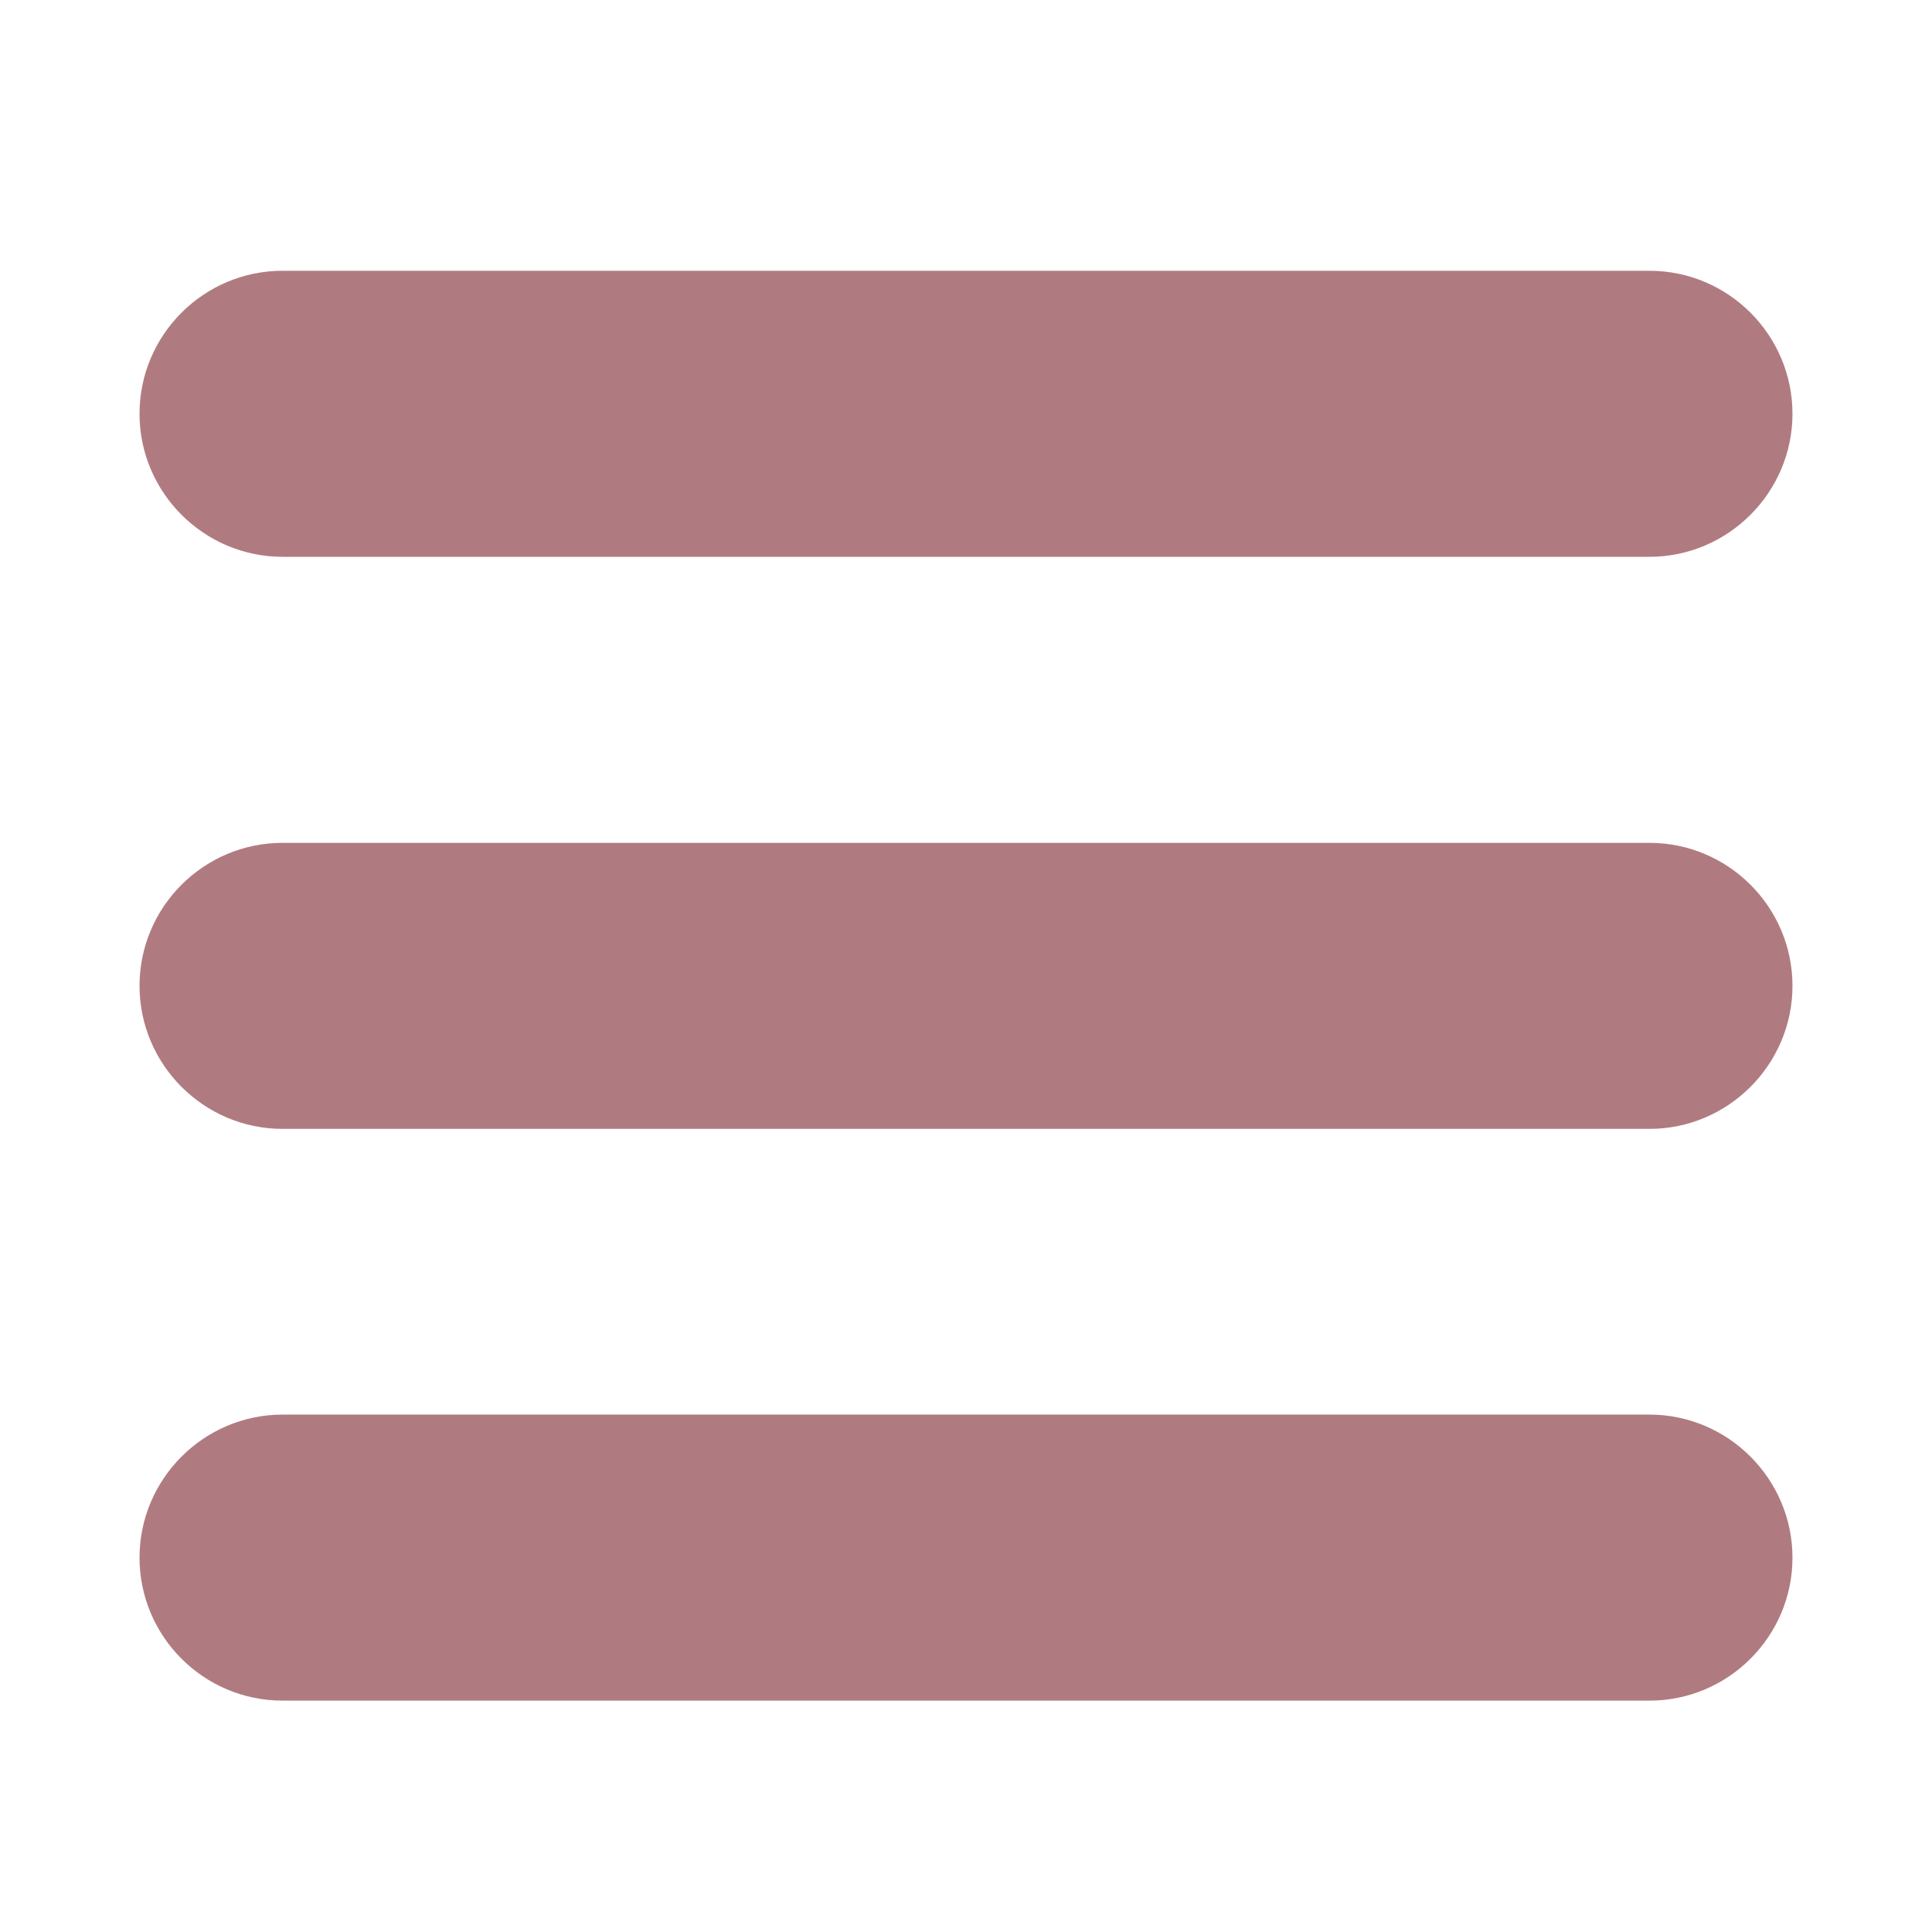 <?xml version="1.0" encoding="UTF-8"?>
<!DOCTYPE svg PUBLIC "-//W3C//DTD SVG 1.1//EN" "http://www.w3.org/Graphics/SVG/1.1/DTD/svg11.dtd">
<!-- Creator: CorelDRAW 2019 (64 Bit) -->
<svg xmlns="http://www.w3.org/2000/svg" xml:space="preserve" width="72px" height="72px" version="1.1" shape-rendering="geometricPrecision" text-rendering="geometricPrecision" image-rendering="optimizeQuality" fill-rule="evenodd" clip-rule="evenodd"
viewBox="0 0 60.79 60.79"
 xmlns:xlink="http://www.w3.org/1999/xlink">
 <g id="Camada_x0020_1">
  <g id="_1960378971312">
   <rect id="square" fill="none" width="60.79" height="60.79"/>
   <path fill="#B07B80" d="M8.89 8.52l43.01 0c2.48,0 4.5,2.02 4.5,4.5l0 0c0,2.47 -2.02,4.5 -4.5,4.5l-43.01 0c-2.48,0 -4.5,-2.03 -4.5,-4.5l0 0c0,-2.48 2.02,-4.5 4.5,-4.5zm0 18l43.01 0c2.48,0 4.5,2.02 4.5,4.5l0 0c0,2.47 -2.02,4.5 -4.5,4.5l-43.01 0c-2.48,0 -4.5,-2.03 -4.5,-4.5l0 0c0,-2.48 2.02,-4.5 4.5,-4.5zm0 17.99l43.01 0c2.48,0 4.5,2.03 4.5,4.5l0 0c0,2.48 -2.02,4.5 -4.5,4.5l-43.01 0c-2.48,0 -4.5,-2.02 -4.5,-4.5l0 0c0,-2.47 2.02,-4.5 4.5,-4.5z"/>
  </g>
 </g>
</svg>
